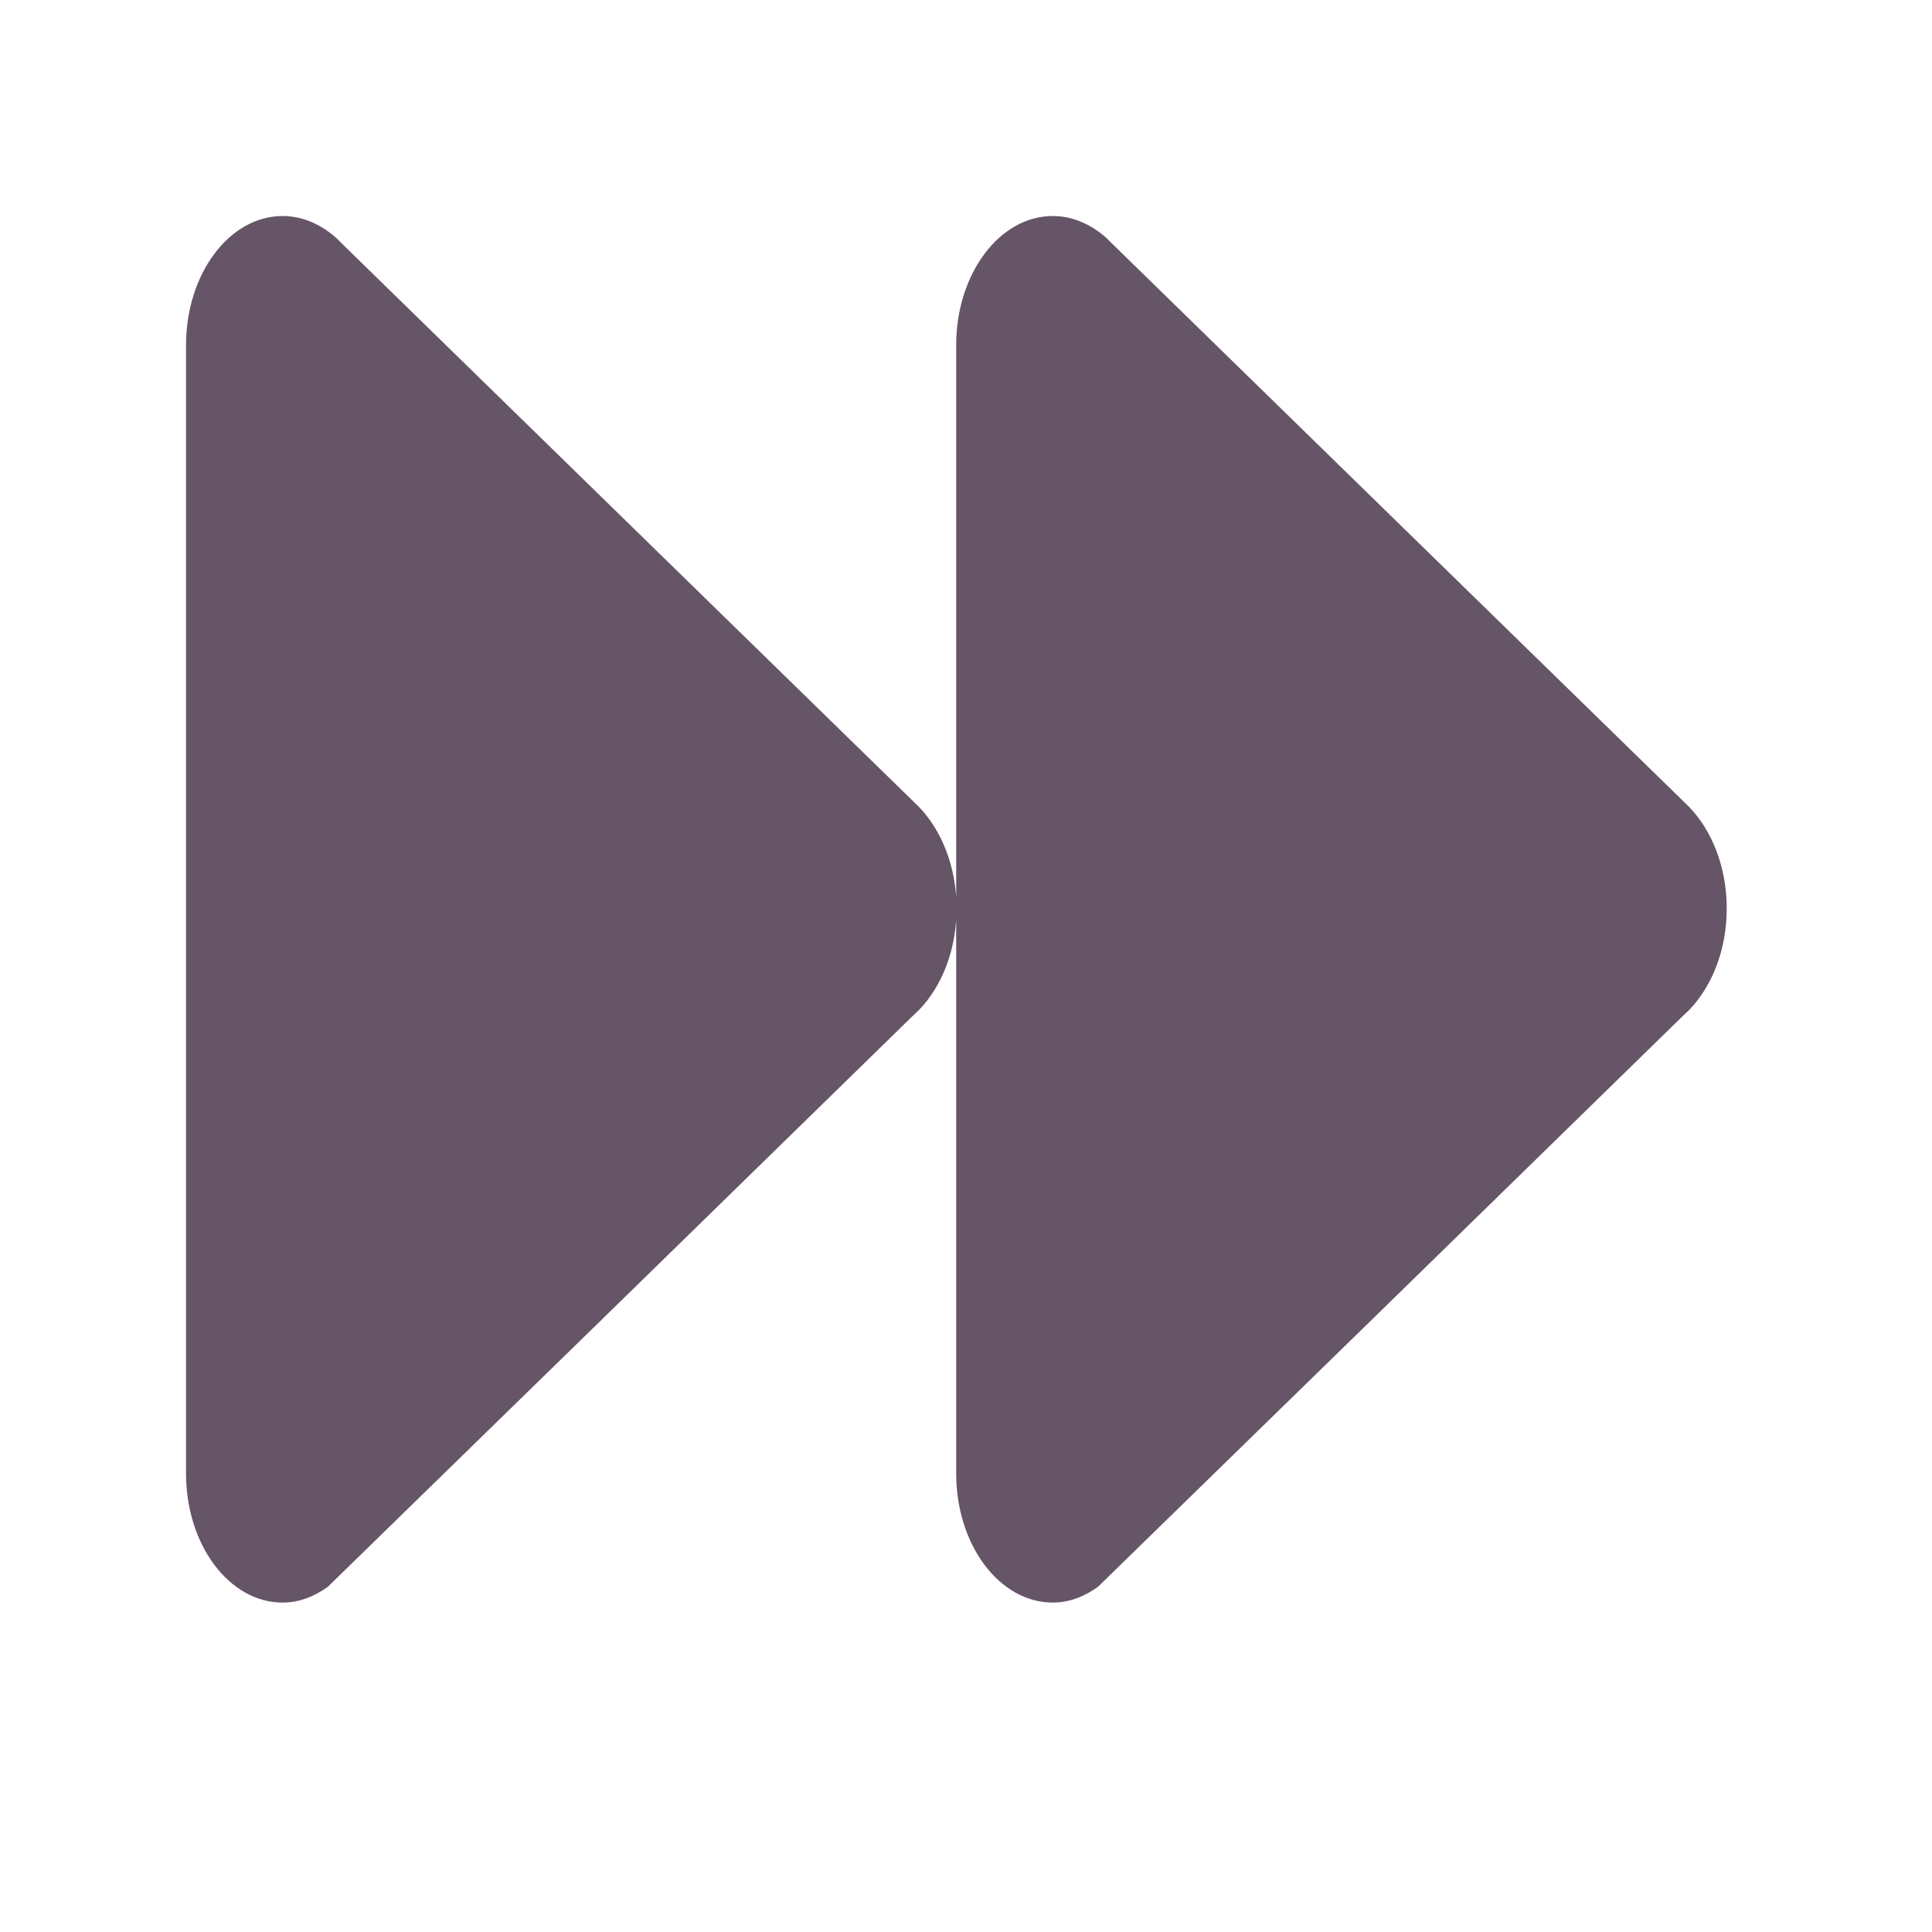 <svg xmlns="http://www.w3.org/2000/svg" viewBox="0 0 1024 1024" version="1.1"><path d="M558 114.5c10.2 0 19.6 4.1 27.6 10.9 1.1 0.9 2.1 2 3.2 3.1l139.8 136.5 162.7 158.8 3.9 3.8c12.1 12.5 20 31.9 20 53.9-0 22.1-7.9 41.5-20.1 54l-3.8 3.6-162.7 158.9L594.5 828.8l-12.5 12.2c-7.2 5.2-15.3 8.4-24 8.4-28.3 0-51.2-30.6-51.2-68.4V182.9c0-37.7 22.9-68.4 51.2-68.4zM149.8 114.5c10.2 0 19.6 4.1 27.6 10.9 1.1 0.9 2.1 2 3.2 3.1l139.8 136.5 162.7 158.8 3.9 3.8c12.1 12.5 20 31.9 20 53.9-0 22.1-7.9 41.5-20.1 54l-3.8 3.6-162.7 158.9L186.3 828.8l-12.5 12.2c-7.2 5.2-15.3 8.4-24 8.4-28.3 0-51.2-30.6-51.2-68.4V182.9c0-37.7 22.9-68.4 51.2-68.4z" fill="#6569" p-id="795"></path></svg>
